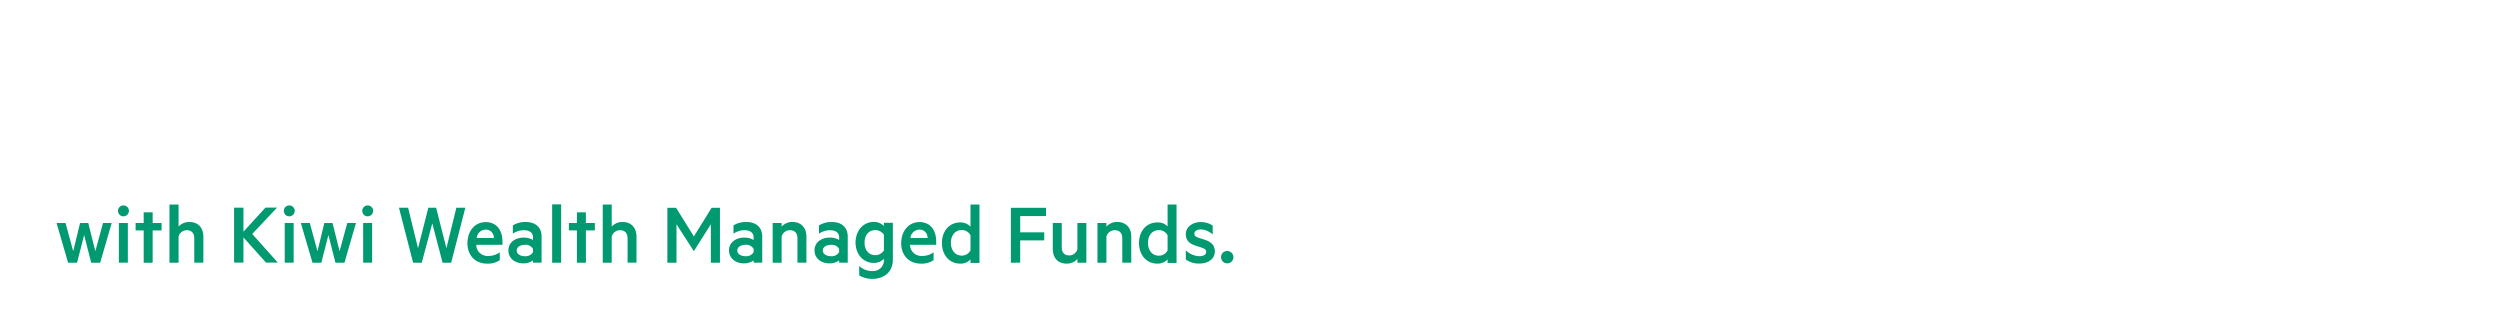 <svg id="Layer_1" data-name="Layer 1" xmlns="http://www.w3.org/2000/svg" xmlns:xlink="http://www.w3.org/1999/xlink" viewBox="0 0 728 90"><defs><style>.cls-1{fill:none;}.cls-2{clip-path:url(#clip-path);}.cls-3{fill:#009970;}</style><clipPath id="clip-path"><rect class="cls-1" width="728" height="90"/></clipPath></defs><g class="cls-2"><path class="cls-3" d="M27.76,73.15,30,64.93h2.53L29.17,76.51H26.56L24.5,68.45l-2.06,8.06H19.83L16.47,64.93h2.61l2.24,8.22,2-8.22h2.38Z"/><path class="cls-3" d="M35.92,63a1.59,1.59,0,1,1,1.62-1.59A1.63,1.63,0,0,1,35.92,63Zm1.31,13.48H34.62V64.93h2.61Z"/><path class="cls-3" d="M44.45,76.51H41.84V67.1H39.49V64.93h2.35v-3.1h2.61v3.1h2.6V67.1h-2.6Z"/><path class="cls-3" d="M49.35,59.56H52V66a4.08,4.08,0,0,1,3.13-1.36c2.6,0,4.09,1.72,4.09,4.3v7.54H56.57V69.42c0-1.44-.7-2.38-2.19-2.38A2.45,2.45,0,0,0,52,68.9v7.61H49.35Z"/><path class="cls-3" d="M70.89,67.46l6.41-7h3.37l-7.23,7.67,7.46,8.34H77.46l-6.57-7.33v7.33H68.17v-16h2.72Z"/><path class="cls-3" d="M84.21,63a1.59,1.59,0,1,1,1.62-1.59A1.63,1.63,0,0,1,84.21,63Zm1.3,13.48h-2.6V64.93h2.6Z"/><path class="cls-3" d="M98.89,73.15l2.24-8.22h2.53L100.3,76.51H97.69l-2.06-8.06-2.06,8.06H91L87.6,64.93h2.61l2.24,8.22,2-8.22h2.38Z"/><path class="cls-3" d="M107.05,63a1.59,1.59,0,1,1,1.62-1.59A1.62,1.62,0,0,1,107.05,63Zm1.31,13.48h-2.61V64.93h2.61Z"/><path class="cls-3" d="M127,60.5l3,11.79,2.89-11.79h2.61l-4.12,16h-2.5l-3-11.45-3.07,11.45H120.3l-4.12-16h2.66l2.89,11.79,3-11.79Z"/><path class="cls-3" d="M141.86,76.77c-3.36,0-5.74-2.32-5.74-5.94s2.25-6.16,5.32-6.16,4.88,2.27,4.88,5.69v.93h-7.64a3.28,3.28,0,0,0,3.55,3.24,5.41,5.41,0,0,0,3.31-1.07v2.29A6.08,6.08,0,0,1,141.86,76.77Zm-3.05-7.46h5a2.33,2.33,0,0,0-2.37-2.45A2.7,2.7,0,0,0,138.81,69.31Z"/><path class="cls-3" d="M155.21,69.1c0-1.3-1-2.06-2.66-2.06a5.69,5.69,0,0,0-3.21,1v-2.4a6.93,6.93,0,0,1,3.68-1c3,0,4.69,1.62,4.69,4.25v7.59h-2.5v-.65a4.69,4.69,0,0,1-2.84.86c-2.4,0-4.33-1.46-4.33-3.78s2-3.73,4.51-3.73a5.39,5.39,0,0,1,2.66.7Zm0,3.37a2.49,2.49,0,0,0-2.35-1.18c-1.19,0-2.39.53-2.39,1.65s1.2,1.67,2.39,1.67a2.49,2.49,0,0,0,2.35-1.18Z"/><path class="cls-3" d="M163.4,76.51h-2.61v-17h2.61Z"/><path class="cls-3" d="M170.62,76.51H168V67.1h-2.34V64.93H168v-3.1h2.61v3.1h2.61V67.1h-2.61Z"/><path class="cls-3" d="M175.52,59.56h2.61V66a4.09,4.09,0,0,1,3.13-1.36c2.61,0,4.09,1.72,4.09,4.3v7.54h-2.6V69.42c0-1.44-.71-2.38-2.19-2.38a2.46,2.46,0,0,0-2.43,1.86v7.61h-2.61Z"/><path class="cls-3" d="M202,73.07l-5-7.77V76.51h-2.66v-16h2.53l5.19,8.34,5.16-8.34h2.43v16H207V65.3l-4.91,7.77Z"/><path class="cls-3" d="M219.46,69.1c0-1.3-1-2.06-2.66-2.06a5.69,5.69,0,0,0-3.21,1v-2.4a6.91,6.91,0,0,1,3.68-1c3,0,4.69,1.62,4.69,4.25v7.59h-2.5v-.65a4.69,4.69,0,0,1-2.84.86c-2.4,0-4.33-1.46-4.33-3.78s2-3.73,4.51-3.73a5.39,5.39,0,0,1,2.66.7Zm0,3.37a2.5,2.5,0,0,0-2.35-1.18c-1.2,0-2.4.53-2.4,1.65s1.2,1.67,2.4,1.67a2.5,2.5,0,0,0,2.35-1.18Z"/><path class="cls-3" d="M225,64.93h2.61V66a4.07,4.07,0,0,1,3.12-1.36c2.61,0,4.1,1.72,4.1,4.3v7.54h-2.61V69.42c0-1.44-.7-2.38-2.19-2.38a2.45,2.45,0,0,0-2.42,1.86v7.61H225Z"/><path class="cls-3" d="M244.36,69.1c0-1.3-1-2.06-2.66-2.06a5.69,5.69,0,0,0-3.21,1v-2.4a6.93,6.93,0,0,1,3.68-1c3,0,4.69,1.62,4.69,4.25v7.59h-2.5v-.65a4.69,4.69,0,0,1-2.84.86c-2.4,0-4.33-1.46-4.33-3.78s1.95-3.73,4.51-3.73a5.39,5.39,0,0,1,2.66.7Zm0,3.37A2.49,2.49,0,0,0,242,71.29c-1.2,0-2.4.53-2.4,1.65s1.2,1.67,2.4,1.67a2.49,2.49,0,0,0,2.35-1.18Z"/><path class="cls-3" d="M257.4,75.36a4,4,0,0,1-2.92,1.2c-3.37,0-5.35-2.81-5.35-5.94s2-6,5.35-6a4,4,0,0,1,2.92,1.2v-.94H260V75.54c0,4.13-3.07,5.66-5.94,5.66a7.22,7.22,0,0,1-3.86-1V77.45a5.35,5.35,0,0,0,3.86,1.46,3.1,3.1,0,0,0,3.34-3.18Zm0-7A3,3,0,0,0,254.92,67c-2,0-3.16,1.53-3.16,3.65s1.15,3.65,3.16,3.65a2.94,2.94,0,0,0,2.48-1.39Z"/><path class="cls-3" d="M268.17,76.77c-3.37,0-5.74-2.32-5.74-5.94s2.24-6.16,5.32-6.16,4.87,2.27,4.87,5.69v.93H265a3.29,3.29,0,0,0,3.55,3.24,5.37,5.37,0,0,0,3.31-1.07v2.29A6.07,6.07,0,0,1,268.17,76.77Zm-3.06-7.46h5a2.34,2.34,0,0,0-2.38-2.45A2.71,2.71,0,0,0,265.11,69.31Z"/><path class="cls-3" d="M282.61,75.52a3.88,3.88,0,0,1-2.95,1.25c-3.36,0-5.37-2.69-5.37-6s2-6,5.37-6a3.88,3.88,0,0,1,2.95,1.25V59.56h2.61v17h-2.61Zm0-7a2.82,2.82,0,0,0-2.5-1.54c-2,0-3.21,1.59-3.21,3.73s1.22,3.73,3.21,3.73a2.82,2.82,0,0,0,2.5-1.54Z"/><path class="cls-3" d="M294.37,76.51v-16h10.22v2.4h-7.51v4.74h7V70h-7v6.49Z"/><path class="cls-3" d="M316.35,76.51h-2.61v-1.1a4.06,4.06,0,0,1-3.1,1.36c-2.63,0-4.07-1.72-4.07-4.3V64.93h2.61V72c0,1.44.7,2.38,2.16,2.38a2.43,2.43,0,0,0,2.4-1.85V64.93h2.61Z"/><path class="cls-3" d="M319.58,64.93h2.61V66a4.09,4.09,0,0,1,3.13-1.36c2.61,0,4.1,1.72,4.1,4.3v7.54h-2.61V69.42c0-1.44-.71-2.38-2.19-2.38a2.47,2.47,0,0,0-2.43,1.86v7.61h-2.61Z"/><path class="cls-3" d="M340,75.52a3.9,3.9,0,0,1-2.95,1.25c-3.36,0-5.37-2.69-5.37-6s2-6,5.37-6A3.9,3.9,0,0,1,340,65.92V59.56h2.61v17H340Zm0-7A2.82,2.82,0,0,0,337.5,67c-2,0-3.21,1.59-3.21,3.73s1.22,3.73,3.21,3.73a2.82,2.82,0,0,0,2.5-1.54Z"/><path class="cls-3" d="M345.32,72.91a6,6,0,0,0,3.91,1.7c1.12,0,2-.4,2-1.23s-.57-1-1.54-1.36l-1.25-.39c-2-.62-3.13-1.51-3.13-3.49s1.88-3.47,4.35-3.47a6.28,6.28,0,0,1,3.47,1v2.63a5.21,5.21,0,0,0-3.47-1.49c-1,0-1.85.45-1.85,1.2s.45,1,1.49,1.33l1.51.47c1.93.63,2.95,1.65,2.95,3.42,0,2.22-2,3.52-4.57,3.52a6.34,6.34,0,0,1-3.88-1.2Z"/><path class="cls-3" d="M357.34,73.09a1.8,1.8,0,1,1-1.77,1.8A1.77,1.77,0,0,1,357.34,73.09Z"/></g></svg>